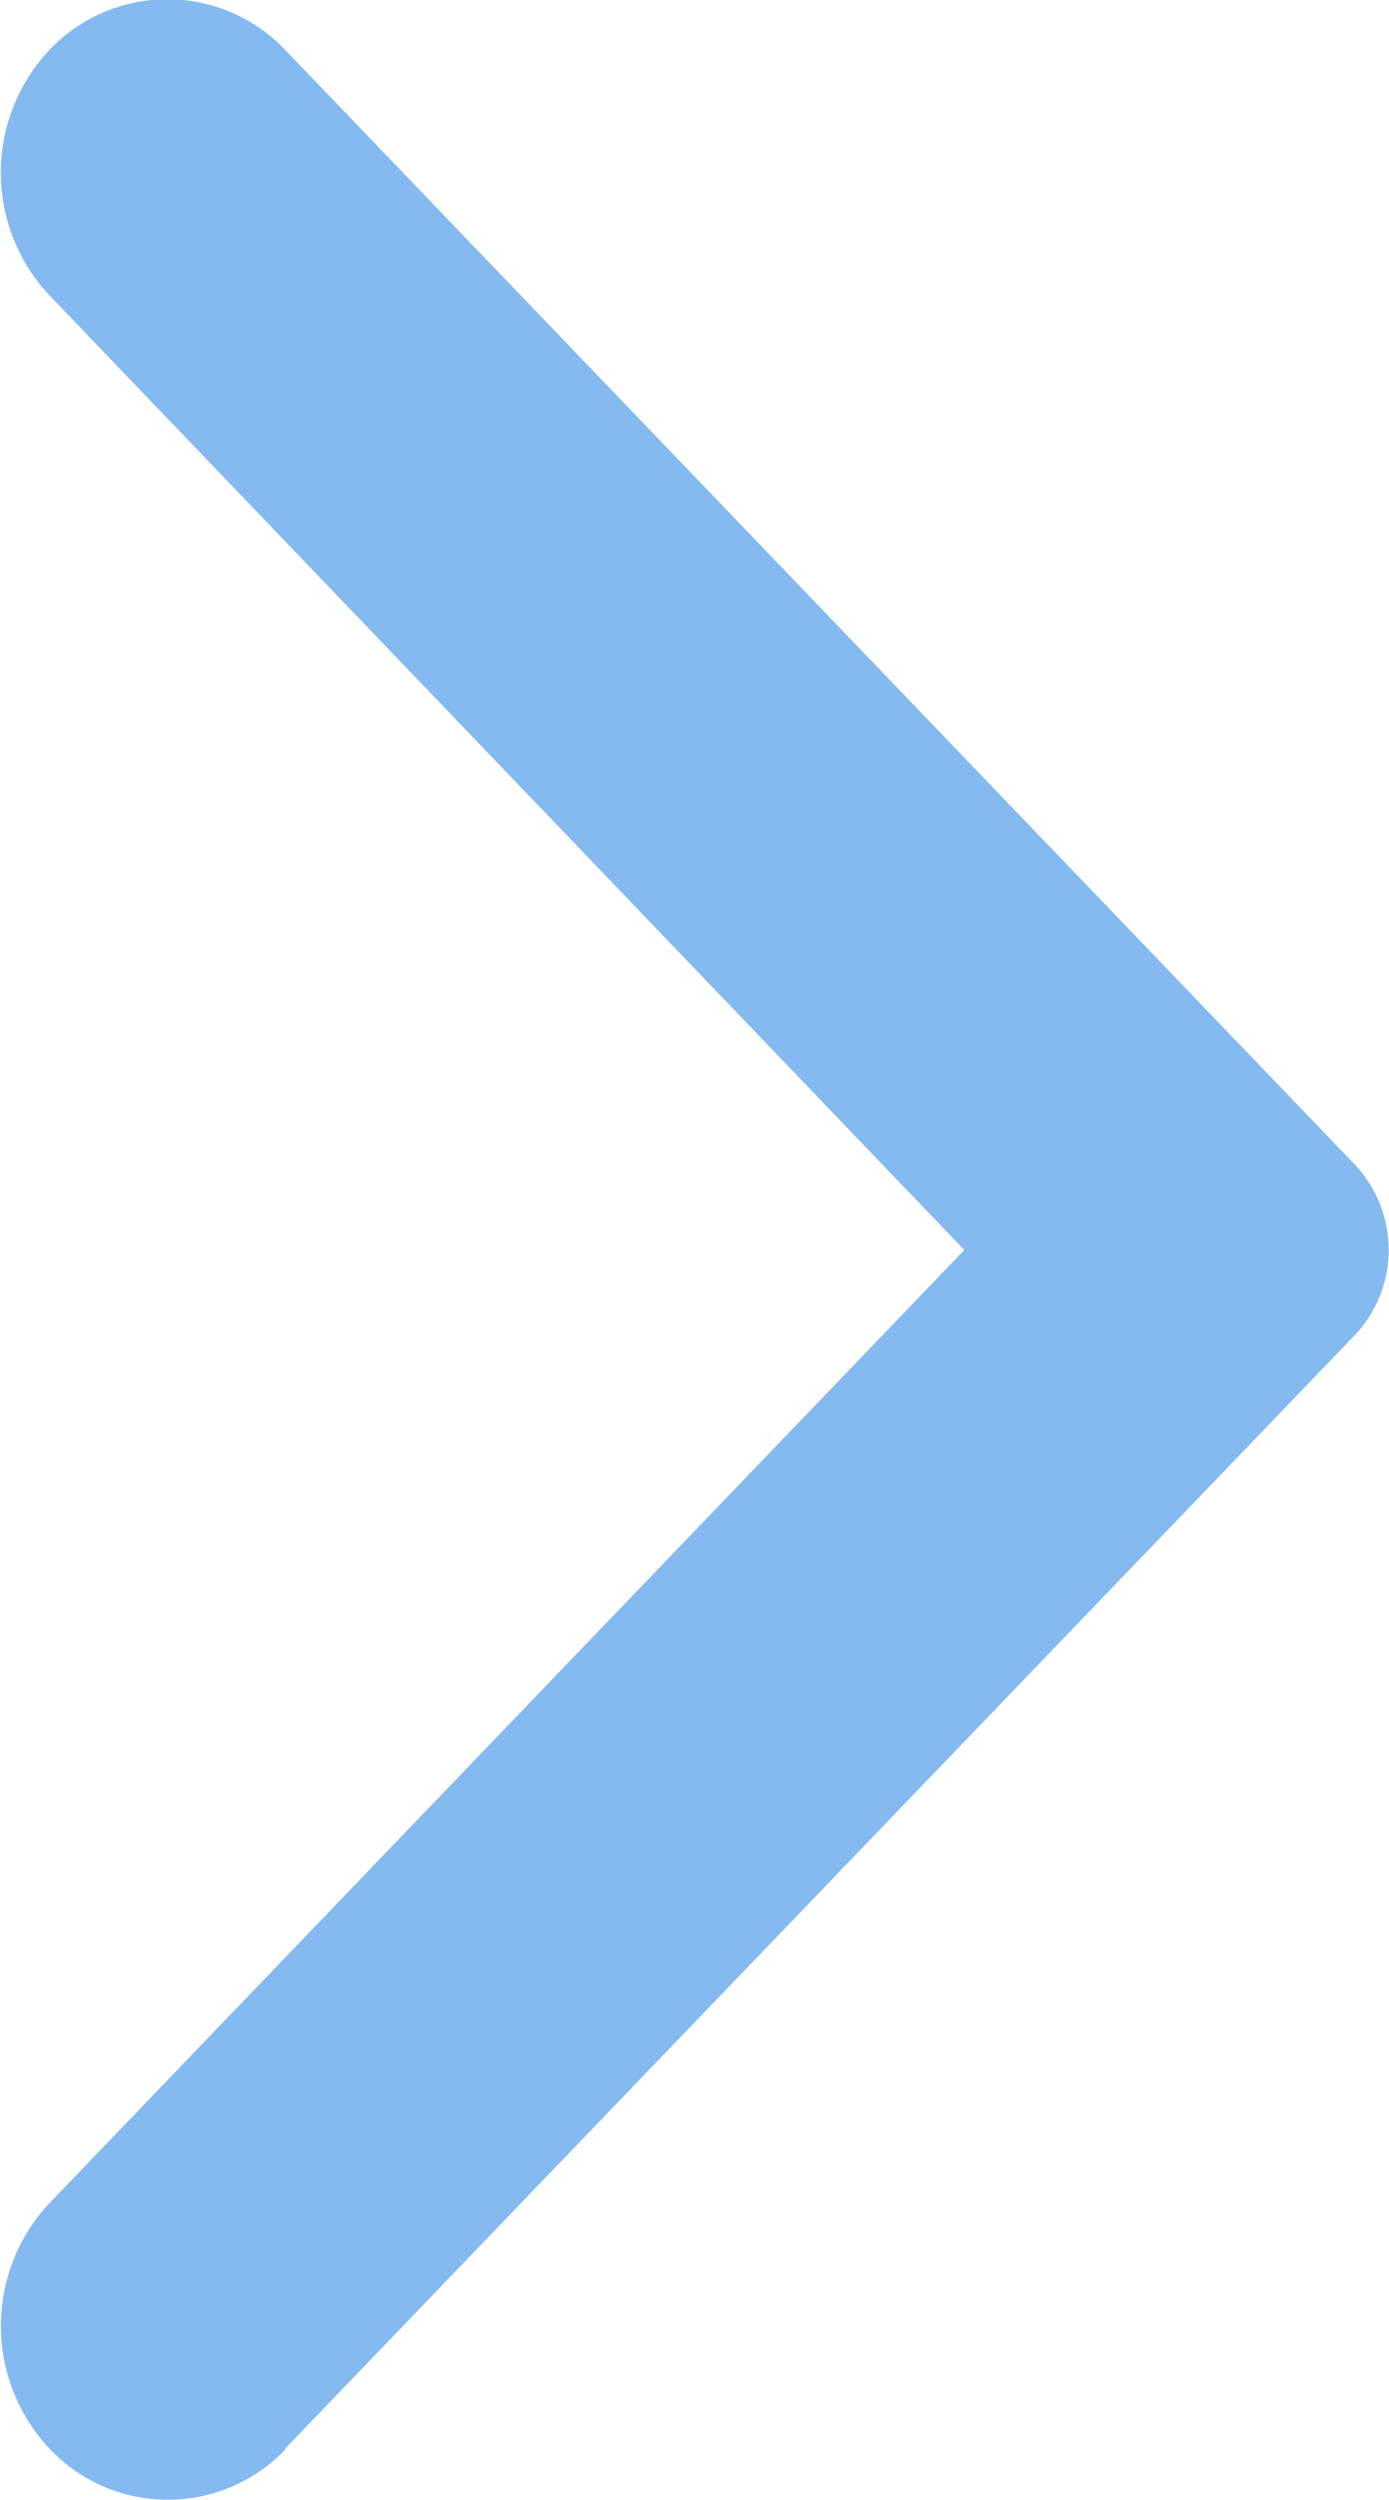 <svg xmlns="http://www.w3.org/2000/svg" width="5.596" height="10.065" viewBox="0 0 5.596 10.065">
  <path id="Chevron" d="M1.148,9.86,5.46,5.374a.5.5,0,0,0,0-.683L1.148.2A.655.655,0,0,0,.2.2a.721.721,0,0,0,0,.99L3.885,5.033.2,8.87a.722.722,0,0,0,0,.99.655.655,0,0,0,.952,0" fill="#0b77e3" opacity="0.5"/>
</svg>
